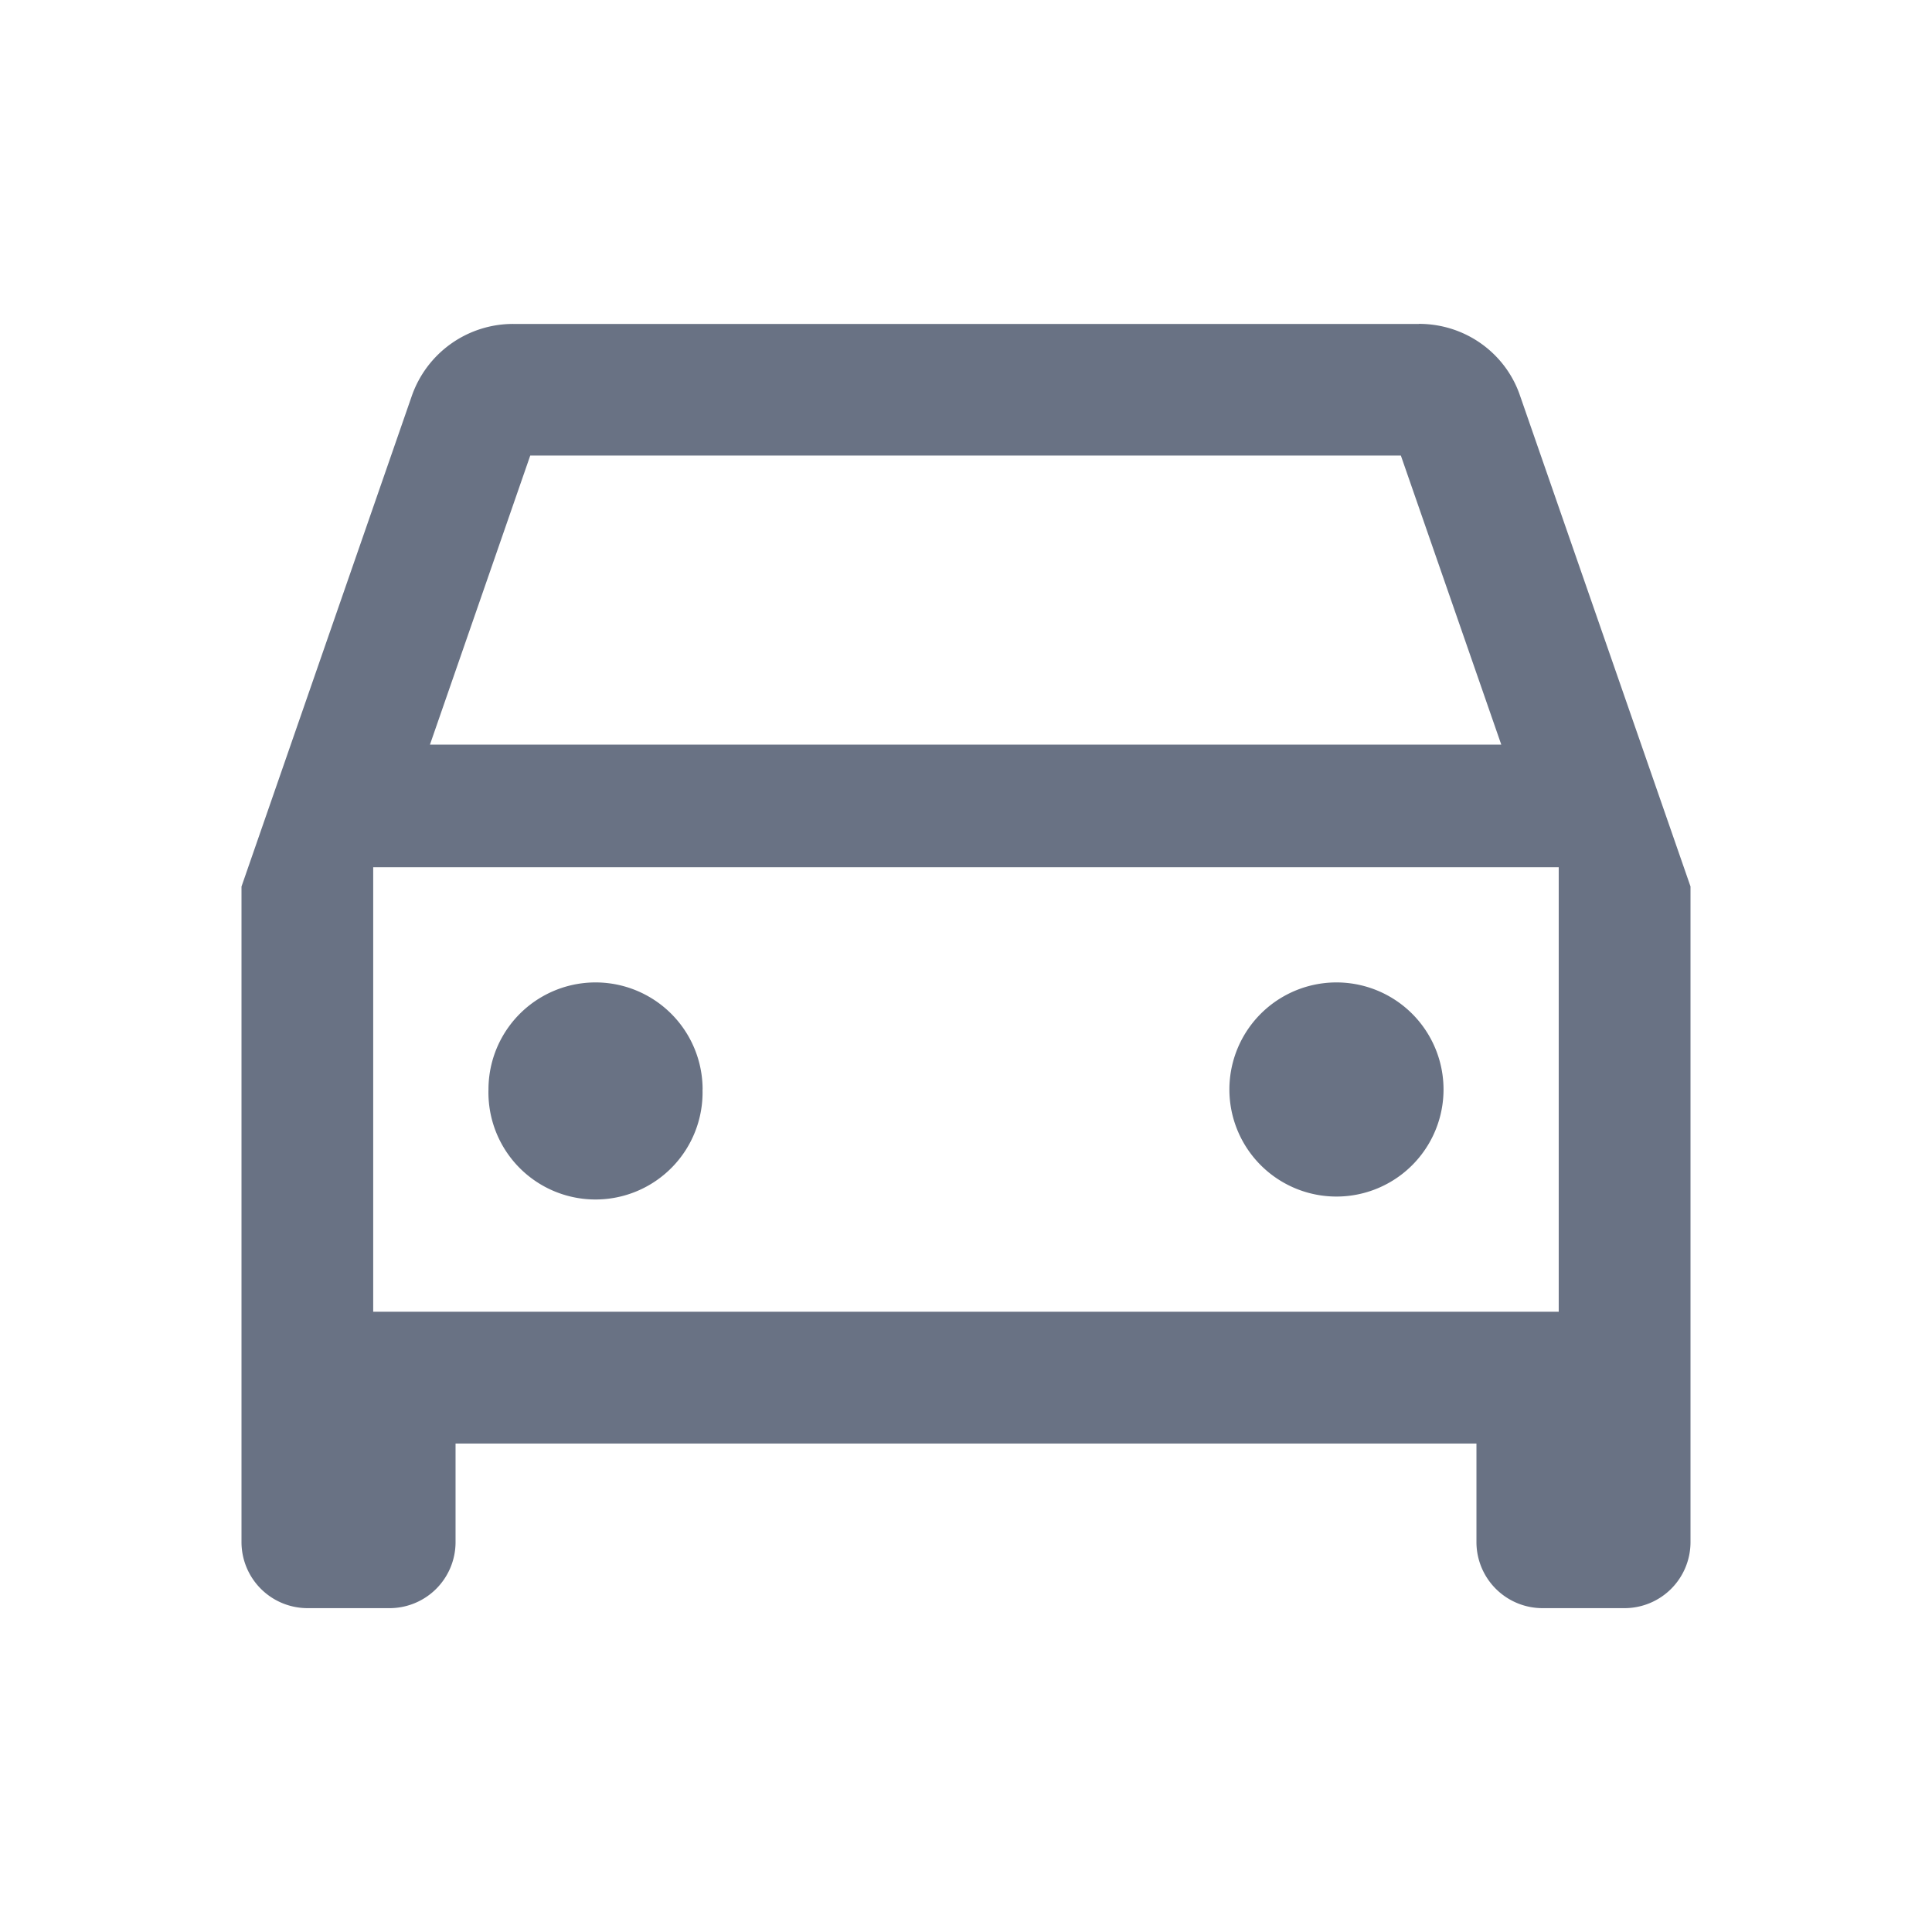 <svg xmlns="http://www.w3.org/2000/svg" fill="none" viewBox="0 0 24 24"><path fill="#697284" fill-rule="evenodd" d="M17.625 4.023c.586 0 1.082.372 1.258.894L21 11.012v8.147a.82.82 0 0 1-.818.818h-1.023a.821.821 0 0 1-.818-.818v-1.227H5.659v1.227a.82.82 0 0 1-.818.818H3.818A.821.821 0 0 1 3 19.16v-8.147L5.115 4.92a1.333 1.333 0 0 1 1.26-.896h11.25Zm1.024 5.226-1.247-3.59H6.587L5.341 9.25h13.308ZM4.636 10.773v5.522h14.727v-5.522H4.636Zm4.091 2.761a1.33 1.33 0 1 1-2.659 0 1.33 1.33 0 0 1 2.66 0Zm9.205 0a1.33 1.33 0 1 1-2.66 0 1.33 1.33 0 0 1 2.66 0Z" clip-rule="evenodd"/></svg>